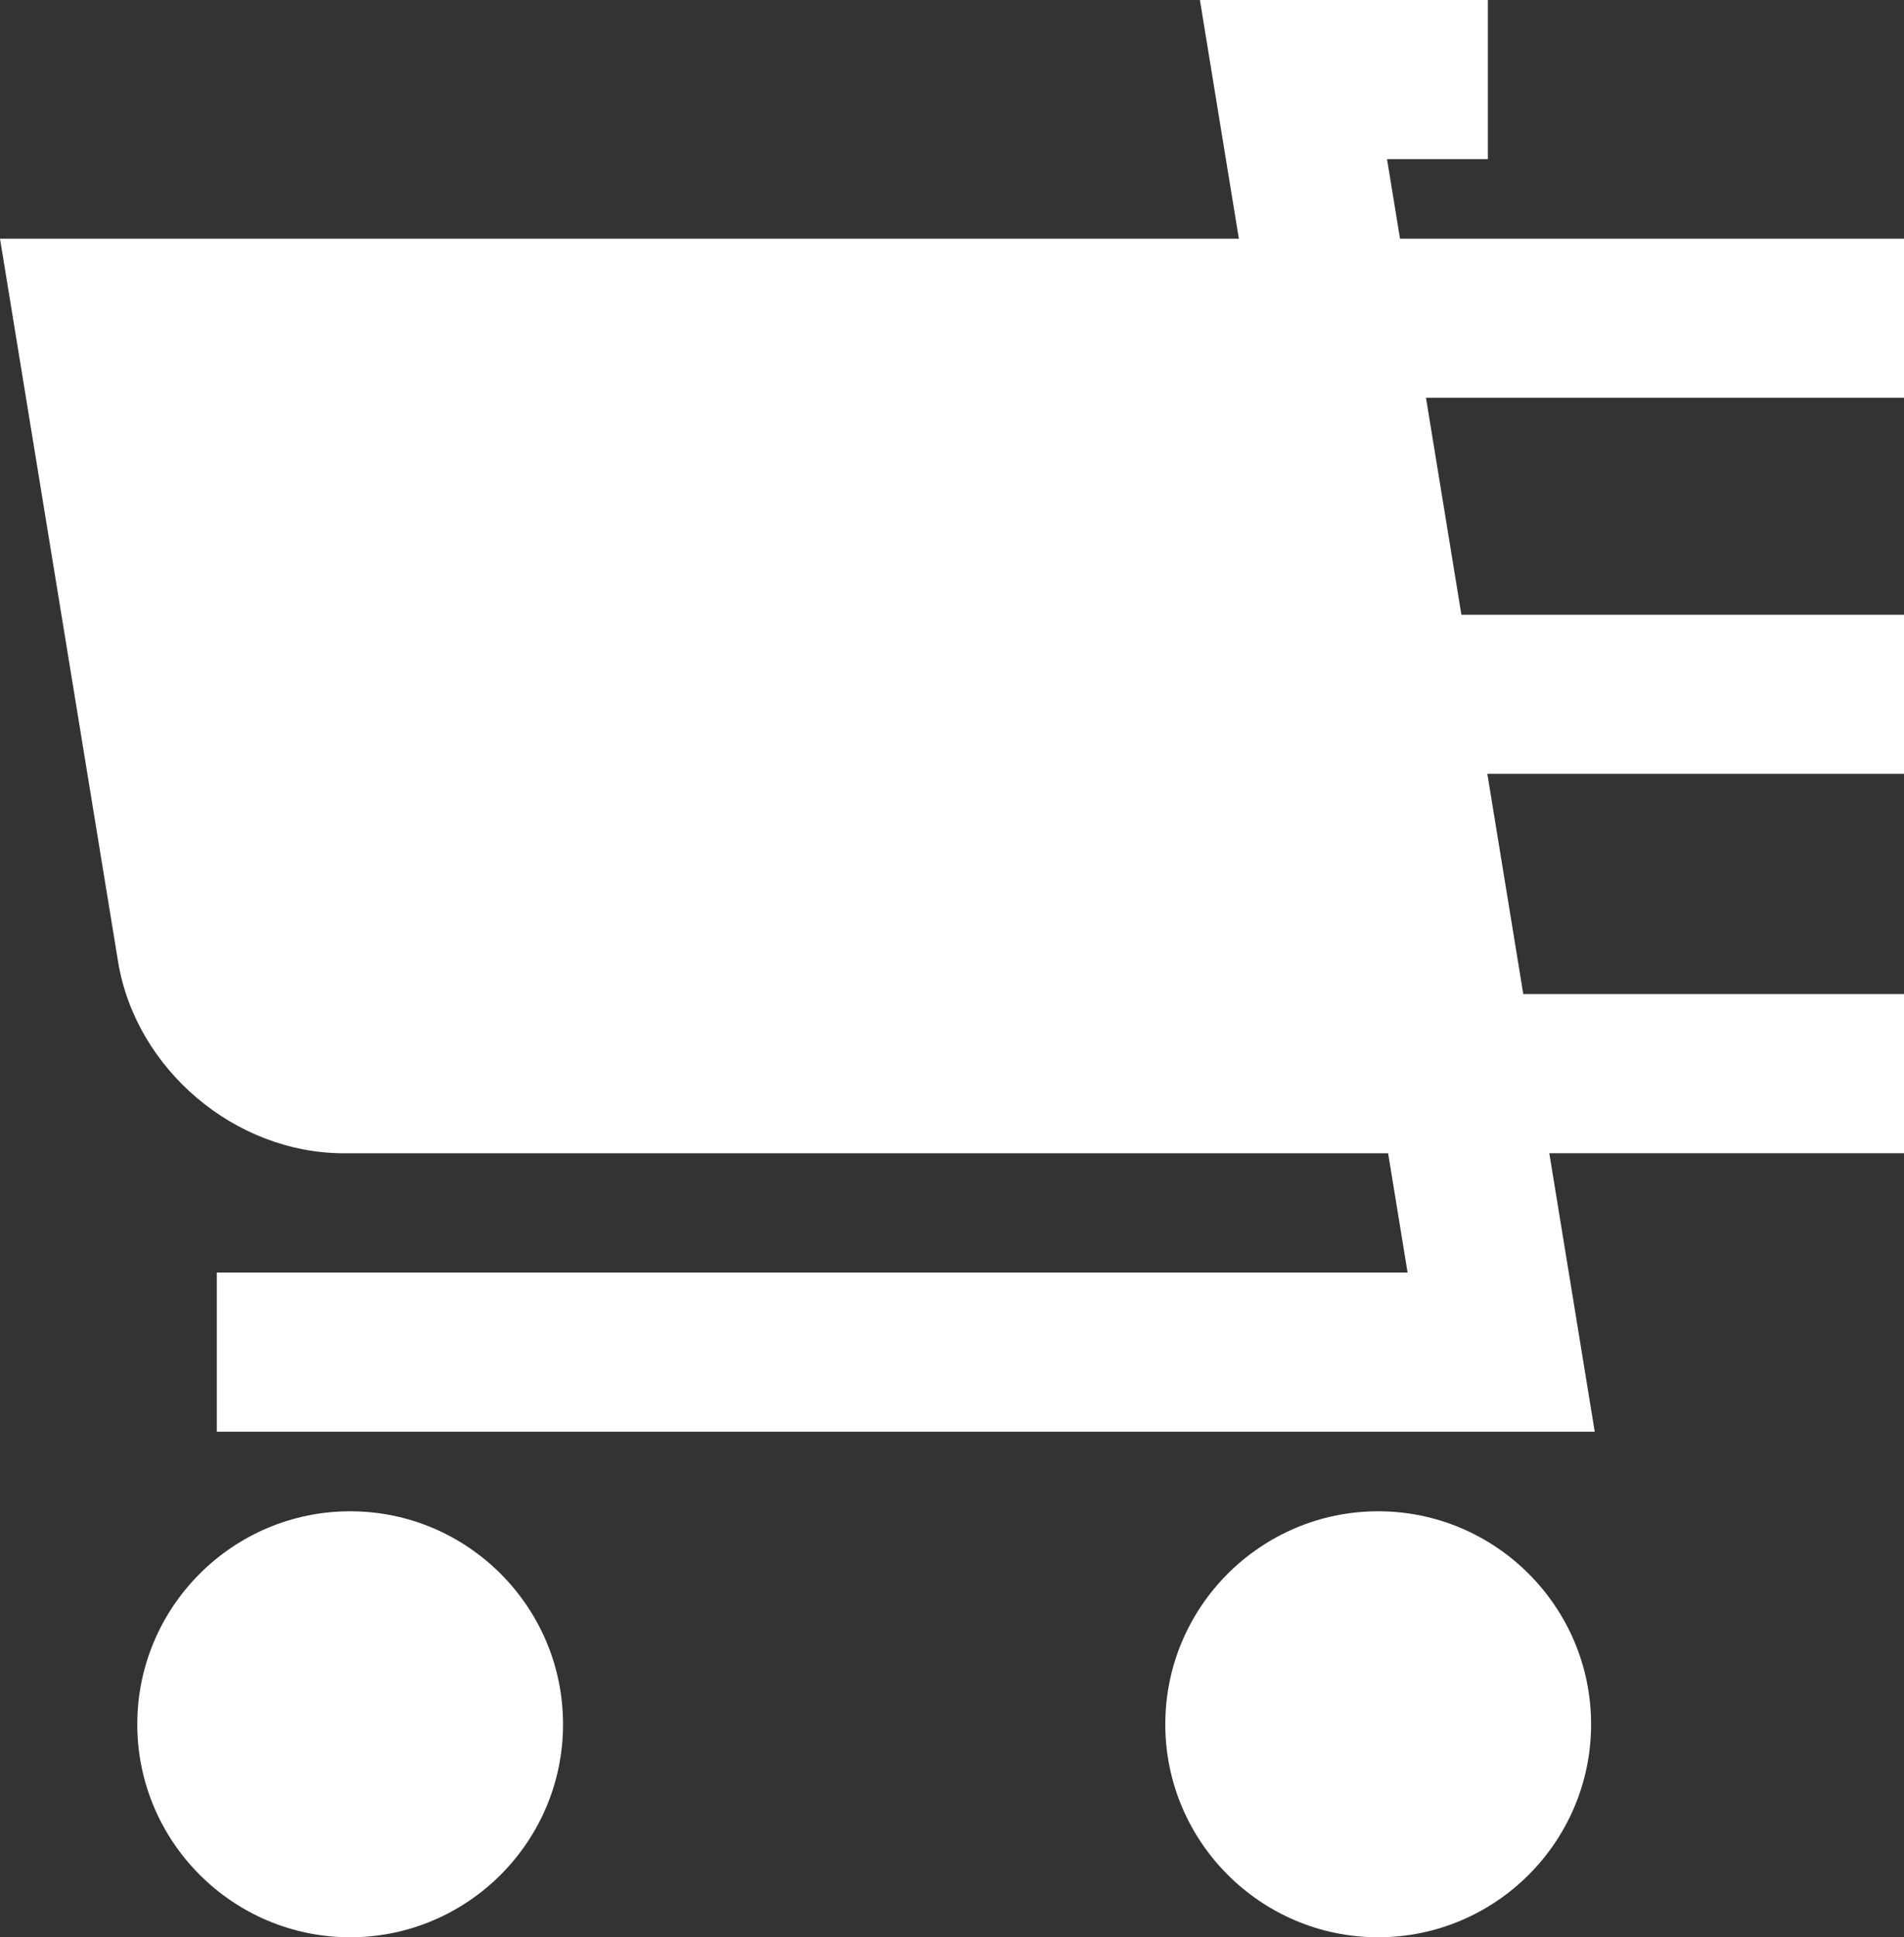 <svg version="1.1" id="图层_1" x="0px" y="0px" width="81.647px" height="83.03px" viewBox="0 0 81.647 83.03" enable-background="new 0 0 81.647 83.03" xml:space="preserve" xmlns="http://www.w3.org/2000/svg" xmlns:xlink="http://www.w3.org/1999/xlink" xmlns:xml="http://www.w3.org/XML/1998/namespace">
  <rect x="0" y="0" width="81.647" height="83.03" fill="#333333" stroke="none"/>
  <path fill="#FFFFFF" d="M81.647,10.23H60.035l-0.556-3.41h4.323V0H51.454l1.671,10.23H26.544H0l5.062,30.98
	c0.755,4.607,5.004,8.217,9.673,8.217h18.211h26.579l0.835,5.114H9.297v6.821h59.088l-1.948-11.936h15.211v-6.821H65.321
	l-1.541-9.438h17.867v-6.821h-18.98l-1.518-9.297h20.498V10.23z" class="color c1"/>
  <path fill="#FFFFFF" d="M15.016,64.773c-5.033,0-9.129,4.096-9.129,9.129s4.096,9.128,9.129,9.128c5.034,0,9.128-4.095,9.128-9.128
	S20.05,64.773,15.016,64.773z" class="color c1"/>
  <path fill="#FFFFFF" d="M59.1,64.773c-5.034,0-9.13,4.096-9.13,9.129s4.096,9.128,9.13,9.128c5.033,0,9.129-4.095,9.129-9.128
	S64.133,64.773,59.1,64.773z" class="color c1"/>
</svg>
